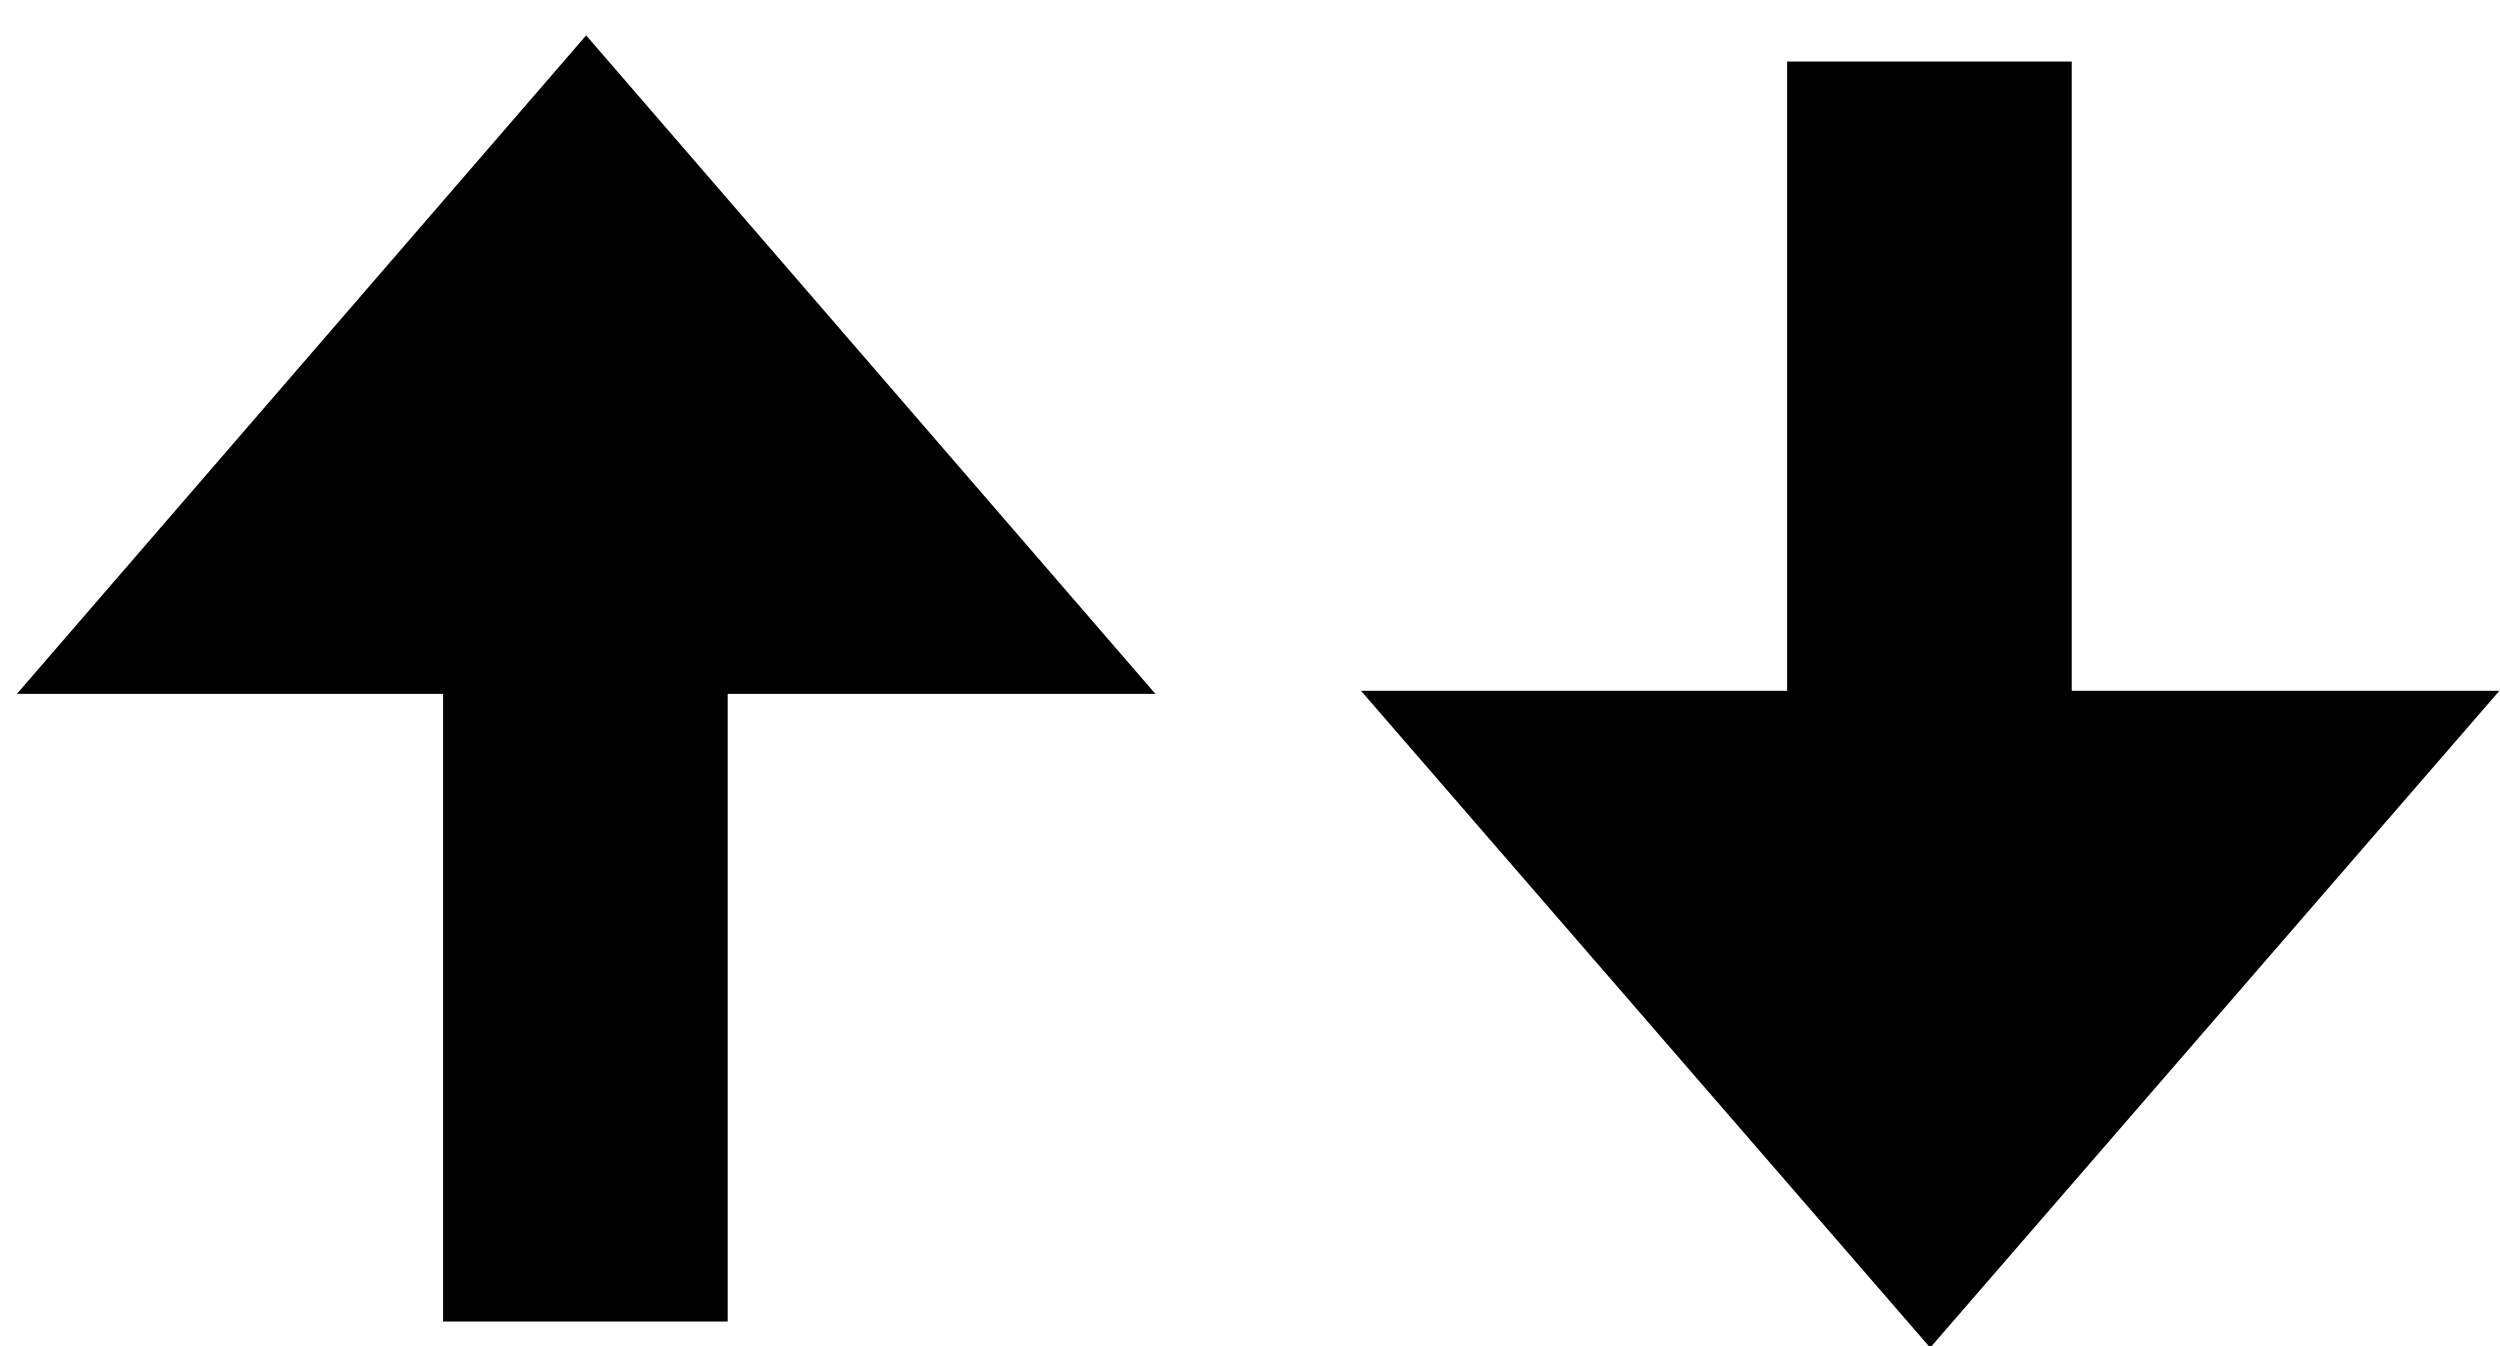 <?xml version="1.0" encoding="UTF-8" standalone="no"?>
<svg width="39px" height="21px" viewBox="0 0 39 21" version="1.1" xmlns="http://www.w3.org/2000/svg" xmlns:xlink="http://www.w3.org/1999/xlink" xmlns:sketch="http://www.bohemiancoding.com/sketch/ns">
    <title>Untitled</title>
    <description>Created with Sketch (http://www.bohemiancoding.com/sketch)</description>
    <defs></defs>
    <g id="Page-1" stroke="none" stroke-width="1" fill="none" fill-rule="evenodd" sketch:type="MSPage">
        <path d="M18.024,10.824 L9.144,0.552 L0.264,10.824 L6.912,10.824 L6.912,20.616 L11.352,20.616 L11.352,10.824 L18.024,10.824 Z M21.231,10.776 L30.111,21.024 L38.991,10.776 L32.319,10.776 L32.319,0.96 L27.879,0.96 L27.879,10.776 L21.231,10.776 Z" id="{}" fill="#000000" sketch:type="MSShapeGroup"></path>
    </g>
</svg>